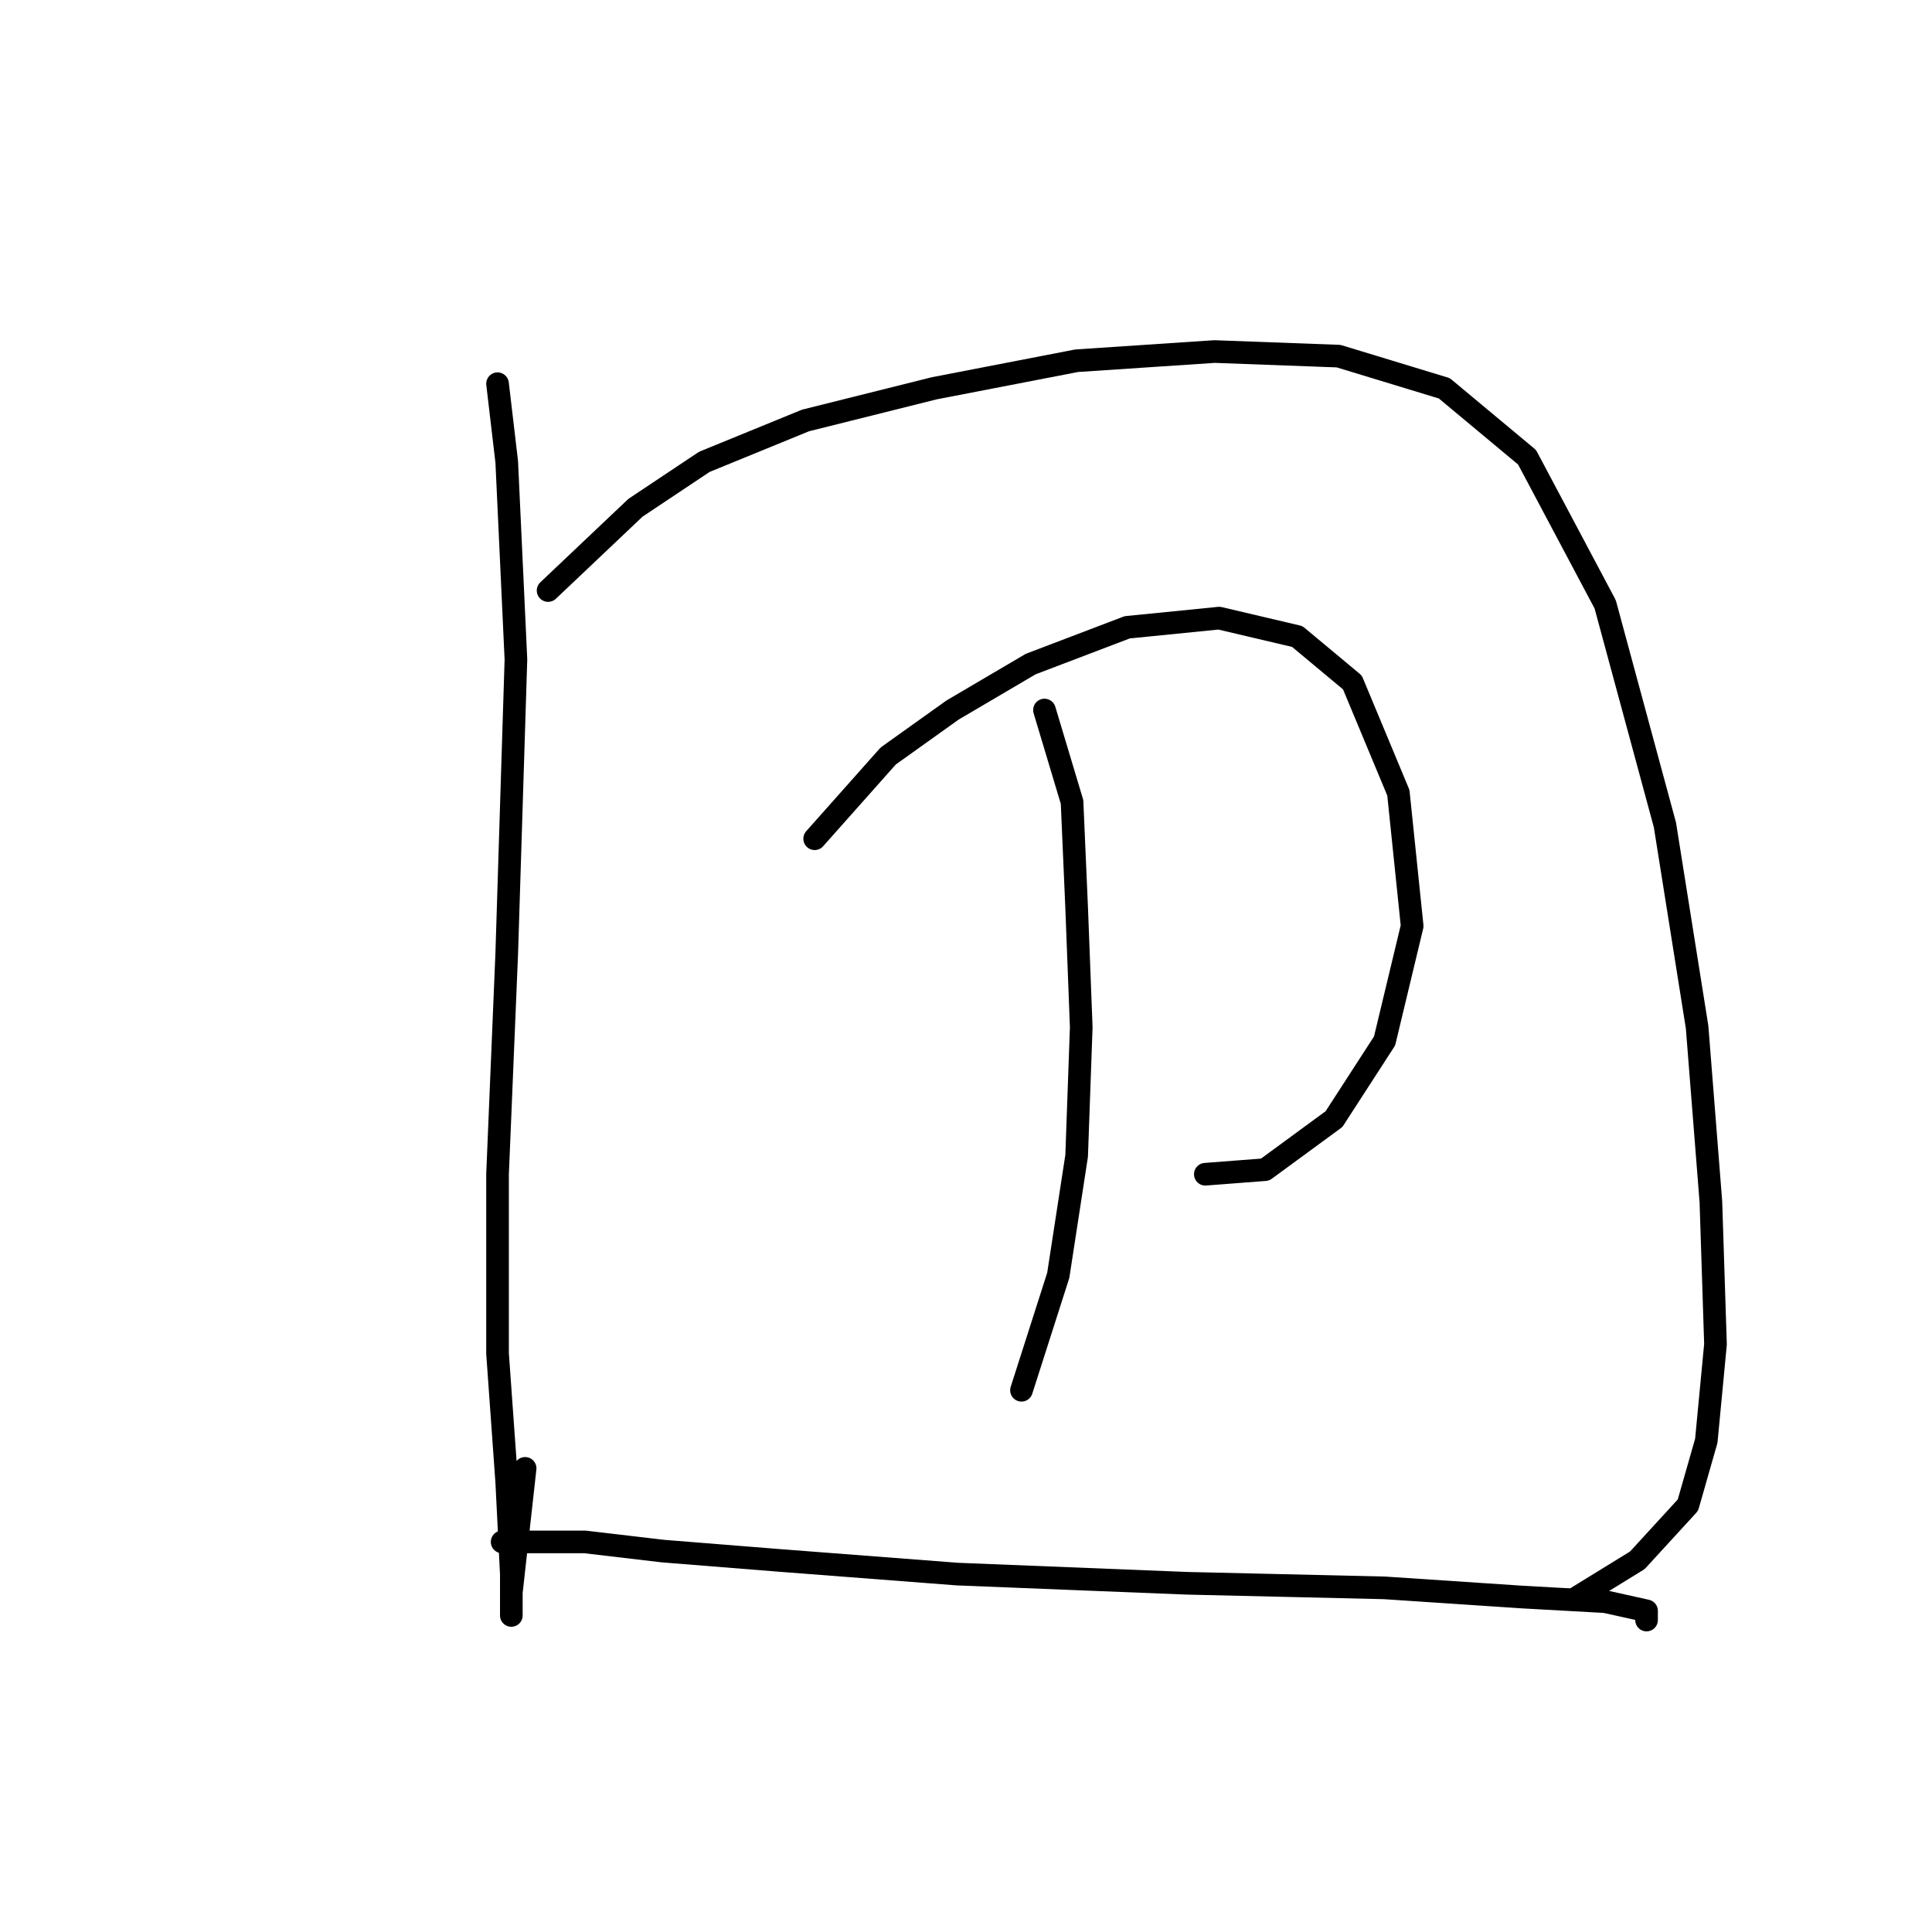 <?xml version="1.0" standalone="no"?>
    <svg width="256" height="256" xmlns="http://www.w3.org/2000/svg" version="1.1">
    <polyline stroke="black" stroke-width="3" stroke-linecap="round" fill="transparent" stroke-linejoin="round" points="65.927 50.844 67.145 61.197 68.363 87.384 67.145 126.36 65.927 155.592 65.927 179.343 67.145 196.394 67.754 208.574 67.754 214.055 67.754 211.01 69.581 194.567 69.581 194.567 " />
        <polyline stroke="black" stroke-width="3" stroke-linecap="round" fill="transparent" stroke-linejoin="round" points="72.626 78.249 84.197 67.287 93.332 61.197 106.73 55.716 123.782 51.453 142.661 47.799 160.931 46.581 177.374 47.19 191.381 51.453 202.343 60.588 212.695 80.076 220.612 109.308 224.875 136.104 226.702 159.246 227.311 178.125 226.093 190.913 223.657 199.439 216.958 206.747 209.042 211.619 209.042 211.619 " />
        <polyline stroke="black" stroke-width="3" stroke-linecap="round" fill="transparent" stroke-linejoin="round" points="107.948 111.135 117.692 100.173 126.218 94.083 136.571 87.993 149.36 83.121 161.54 81.903 171.893 84.339 179.201 90.429 185.291 105.045 187.118 122.706 183.464 137.931 176.765 148.284 167.63 154.983 159.713 155.592 159.713 155.592 " />
        <polyline stroke="black" stroke-width="3" stroke-linecap="round" fill="transparent" stroke-linejoin="round" points="138.398 94.083 142.052 106.263 142.661 120.27 143.27 136.104 142.661 153.156 140.225 168.99 135.353 184.215 135.353 184.215 " />
        <polyline stroke="black" stroke-width="3" stroke-linecap="round" fill="transparent" stroke-linejoin="round" points="66.536 204.311 77.498 204.311 87.851 205.529 103.076 206.747 126.827 208.574 157.277 209.792 183.464 210.401 201.734 211.619 212.695 212.228 218.176 213.446 218.176 214.664 218.176 214.664 " />
        </svg>